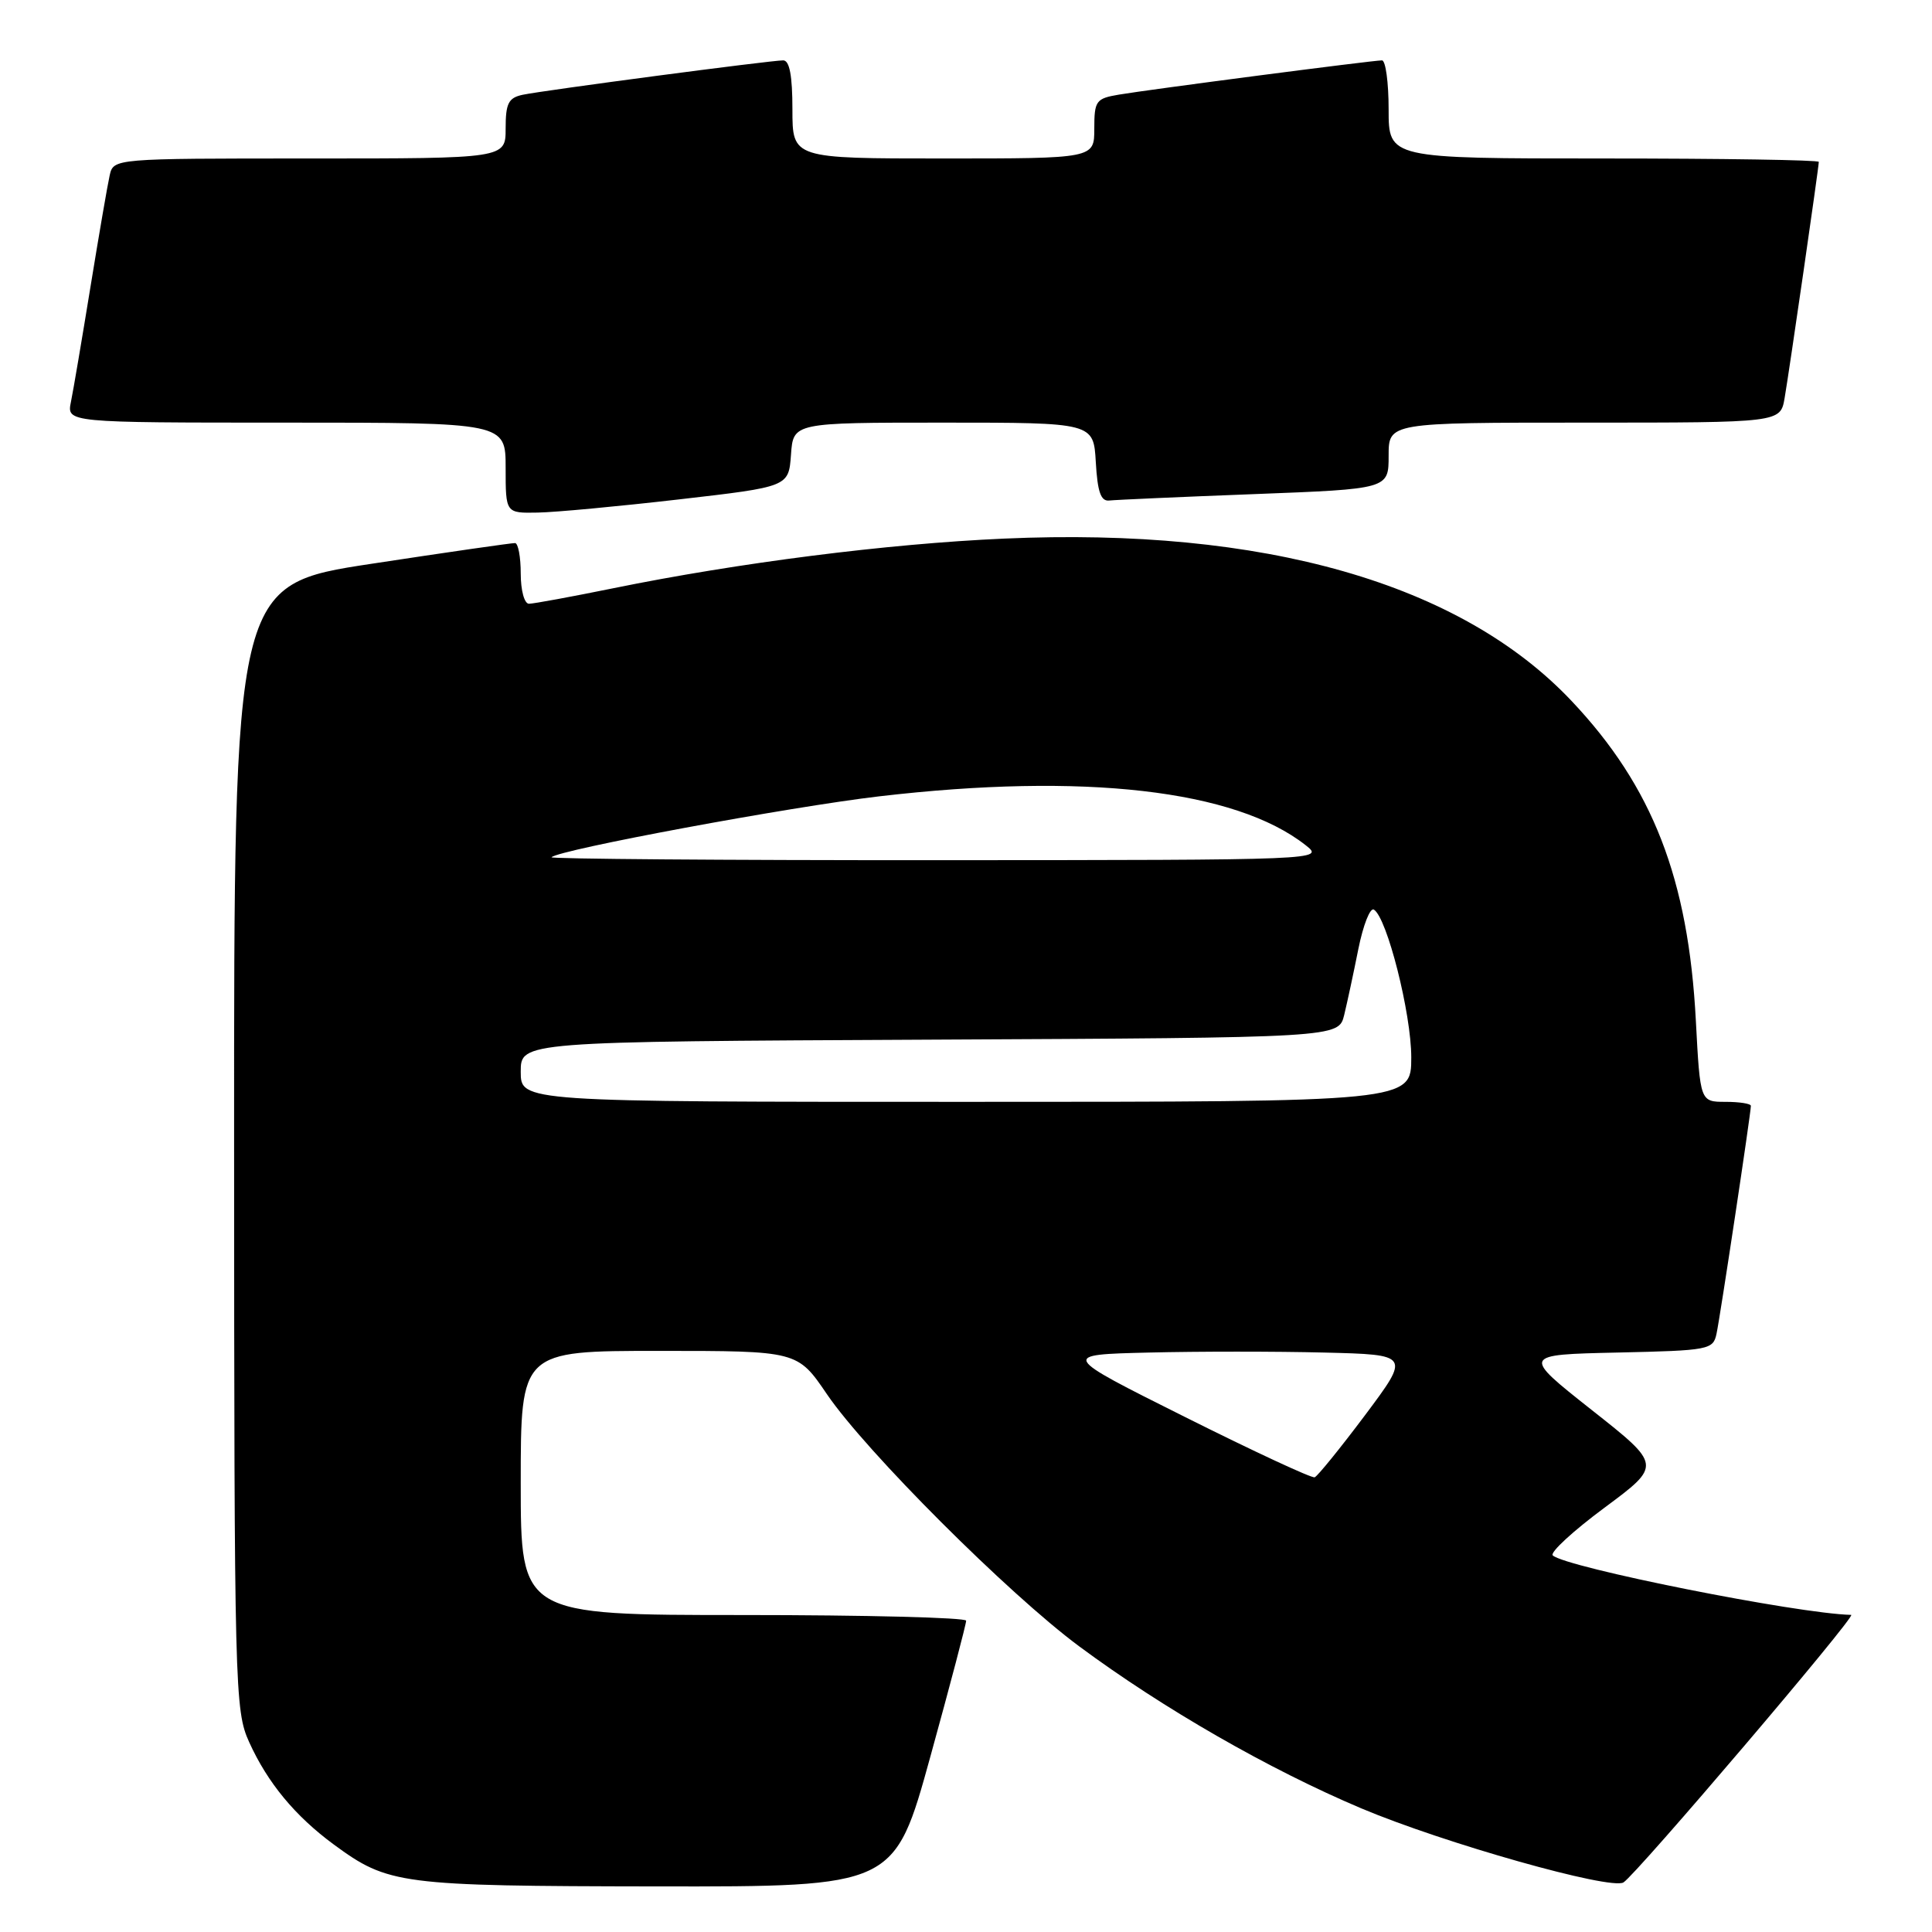 <?xml version="1.0" encoding="UTF-8" standalone="no"?>
<!DOCTYPE svg PUBLIC "-//W3C//DTD SVG 1.1//EN" "http://www.w3.org/Graphics/SVG/1.1/DTD/svg11.dtd" >
<svg xmlns="http://www.w3.org/2000/svg" xmlns:xlink="http://www.w3.org/1999/xlink" version="1.1" viewBox="0 0 256 256">
 <g >
 <path fill="currentColor"
d=" M 123.28 232.75 C 125.90 223.26 128.03 215.16 128.02 214.75 C 128.01 214.34 114.72 214.00 98.50 214.00 C 69.00 214.00 69.00 214.00 69.00 196.50 C 69.00 179.00 69.00 179.00 87.33 179.00 C 105.67 179.00 105.67 179.00 109.58 184.75 C 114.77 192.36 133.60 211.18 143.00 218.15 C 154.15 226.41 168.14 234.44 180.36 239.61 C 191.32 244.23 213.42 250.48 215.12 249.43 C 216.83 248.37 246.09 214.00 245.29 213.98 C 238.17 213.82 207.49 207.70 205.75 206.10 C 205.34 205.72 208.42 202.88 212.60 199.78 C 220.19 194.15 220.19 194.15 210.91 186.83 C 201.64 179.50 201.64 179.50 214.31 179.22 C 226.48 178.95 227.00 178.85 227.45 176.72 C 227.94 174.44 232.00 147.49 232.00 146.53 C 232.00 146.24 230.49 146.00 228.64 146.00 C 225.28 146.00 225.28 146.00 224.71 135.25 C 223.72 116.45 218.99 104.26 208.26 92.90 C 193.54 77.29 167.46 69.83 133.00 71.37 C 117.59 72.05 97.88 74.56 81.29 77.94 C 75.73 79.07 70.69 80.00 70.09 80.00 C 69.48 80.00 69.00 78.23 69.00 76.00 C 69.00 73.80 68.66 71.98 68.25 71.96 C 67.84 71.94 59.29 73.17 49.25 74.70 C 31.00 77.47 31.00 77.47 31.02 151.98 C 31.04 224.02 31.11 226.64 33.02 230.85 C 35.46 236.23 39.09 240.62 44.22 244.40 C 51.45 249.71 52.95 249.91 87.01 249.96 C 118.52 250.00 118.52 250.00 123.28 232.75 Z  M 90.00 66.17 C 104.50 64.50 104.50 64.50 104.81 60.25 C 105.11 56.00 105.11 56.00 125.01 56.00 C 144.90 56.00 144.90 56.00 145.20 61.25 C 145.43 65.21 145.87 66.46 147.00 66.32 C 147.82 66.23 156.49 65.84 166.25 65.47 C 184.00 64.79 184.00 64.79 184.00 60.39 C 184.00 56.00 184.00 56.00 209.95 56.00 C 235.91 56.00 235.91 56.00 236.47 52.75 C 237.09 49.16 241.00 22.15 241.00 21.45 C 241.00 21.20 228.18 21.00 212.50 21.00 C 184.00 21.00 184.00 21.00 184.00 14.50 C 184.00 10.92 183.60 8.00 183.12 8.00 C 181.90 8.00 152.25 11.86 148.25 12.54 C 145.22 13.05 145.00 13.36 145.00 17.05 C 145.00 21.00 145.00 21.00 125.00 21.00 C 105.00 21.00 105.00 21.00 105.00 14.50 C 105.00 10.04 104.62 8.00 103.78 8.00 C 102.10 8.00 72.04 11.97 69.25 12.56 C 67.37 12.96 67.00 13.70 67.00 17.02 C 67.00 21.00 67.00 21.00 41.02 21.00 C 15.04 21.00 15.04 21.00 14.53 23.25 C 14.25 24.49 13.11 31.12 11.99 38.00 C 10.87 44.88 9.71 51.74 9.40 53.25 C 8.84 56.00 8.84 56.00 37.92 56.00 C 67.00 56.00 67.00 56.00 67.00 62.00 C 67.00 68.00 67.00 68.00 71.25 67.92 C 73.59 67.88 82.03 67.09 90.00 66.17 Z  M 157.00 187.75 C 140.50 179.50 140.50 179.50 152.25 179.22 C 158.71 179.06 169.15 179.06 175.44 179.22 C 186.87 179.50 186.87 179.50 180.89 187.50 C 177.59 191.90 174.58 195.61 174.20 195.75 C 173.81 195.89 166.07 192.29 157.00 187.75 Z  M 69.00 142.01 C 69.00 138.02 69.00 138.02 123.19 137.76 C 177.37 137.50 177.37 137.50 178.11 134.50 C 178.51 132.85 179.36 128.91 179.99 125.74 C 180.63 122.57 181.55 120.22 182.05 120.53 C 183.79 121.61 187.00 134.29 187.00 140.11 C 187.00 146.00 187.00 146.00 128.00 146.00 C 69.00 146.00 69.00 146.00 69.00 142.01 Z  M 73.08 113.59 C 74.09 112.58 104.69 106.90 116.49 105.52 C 143.61 102.35 163.67 104.65 173.00 111.99 C 175.49 113.95 175.39 113.96 124.08 113.98 C 95.80 113.99 72.85 113.81 73.08 113.59 Z "/>
</g>
</svg>